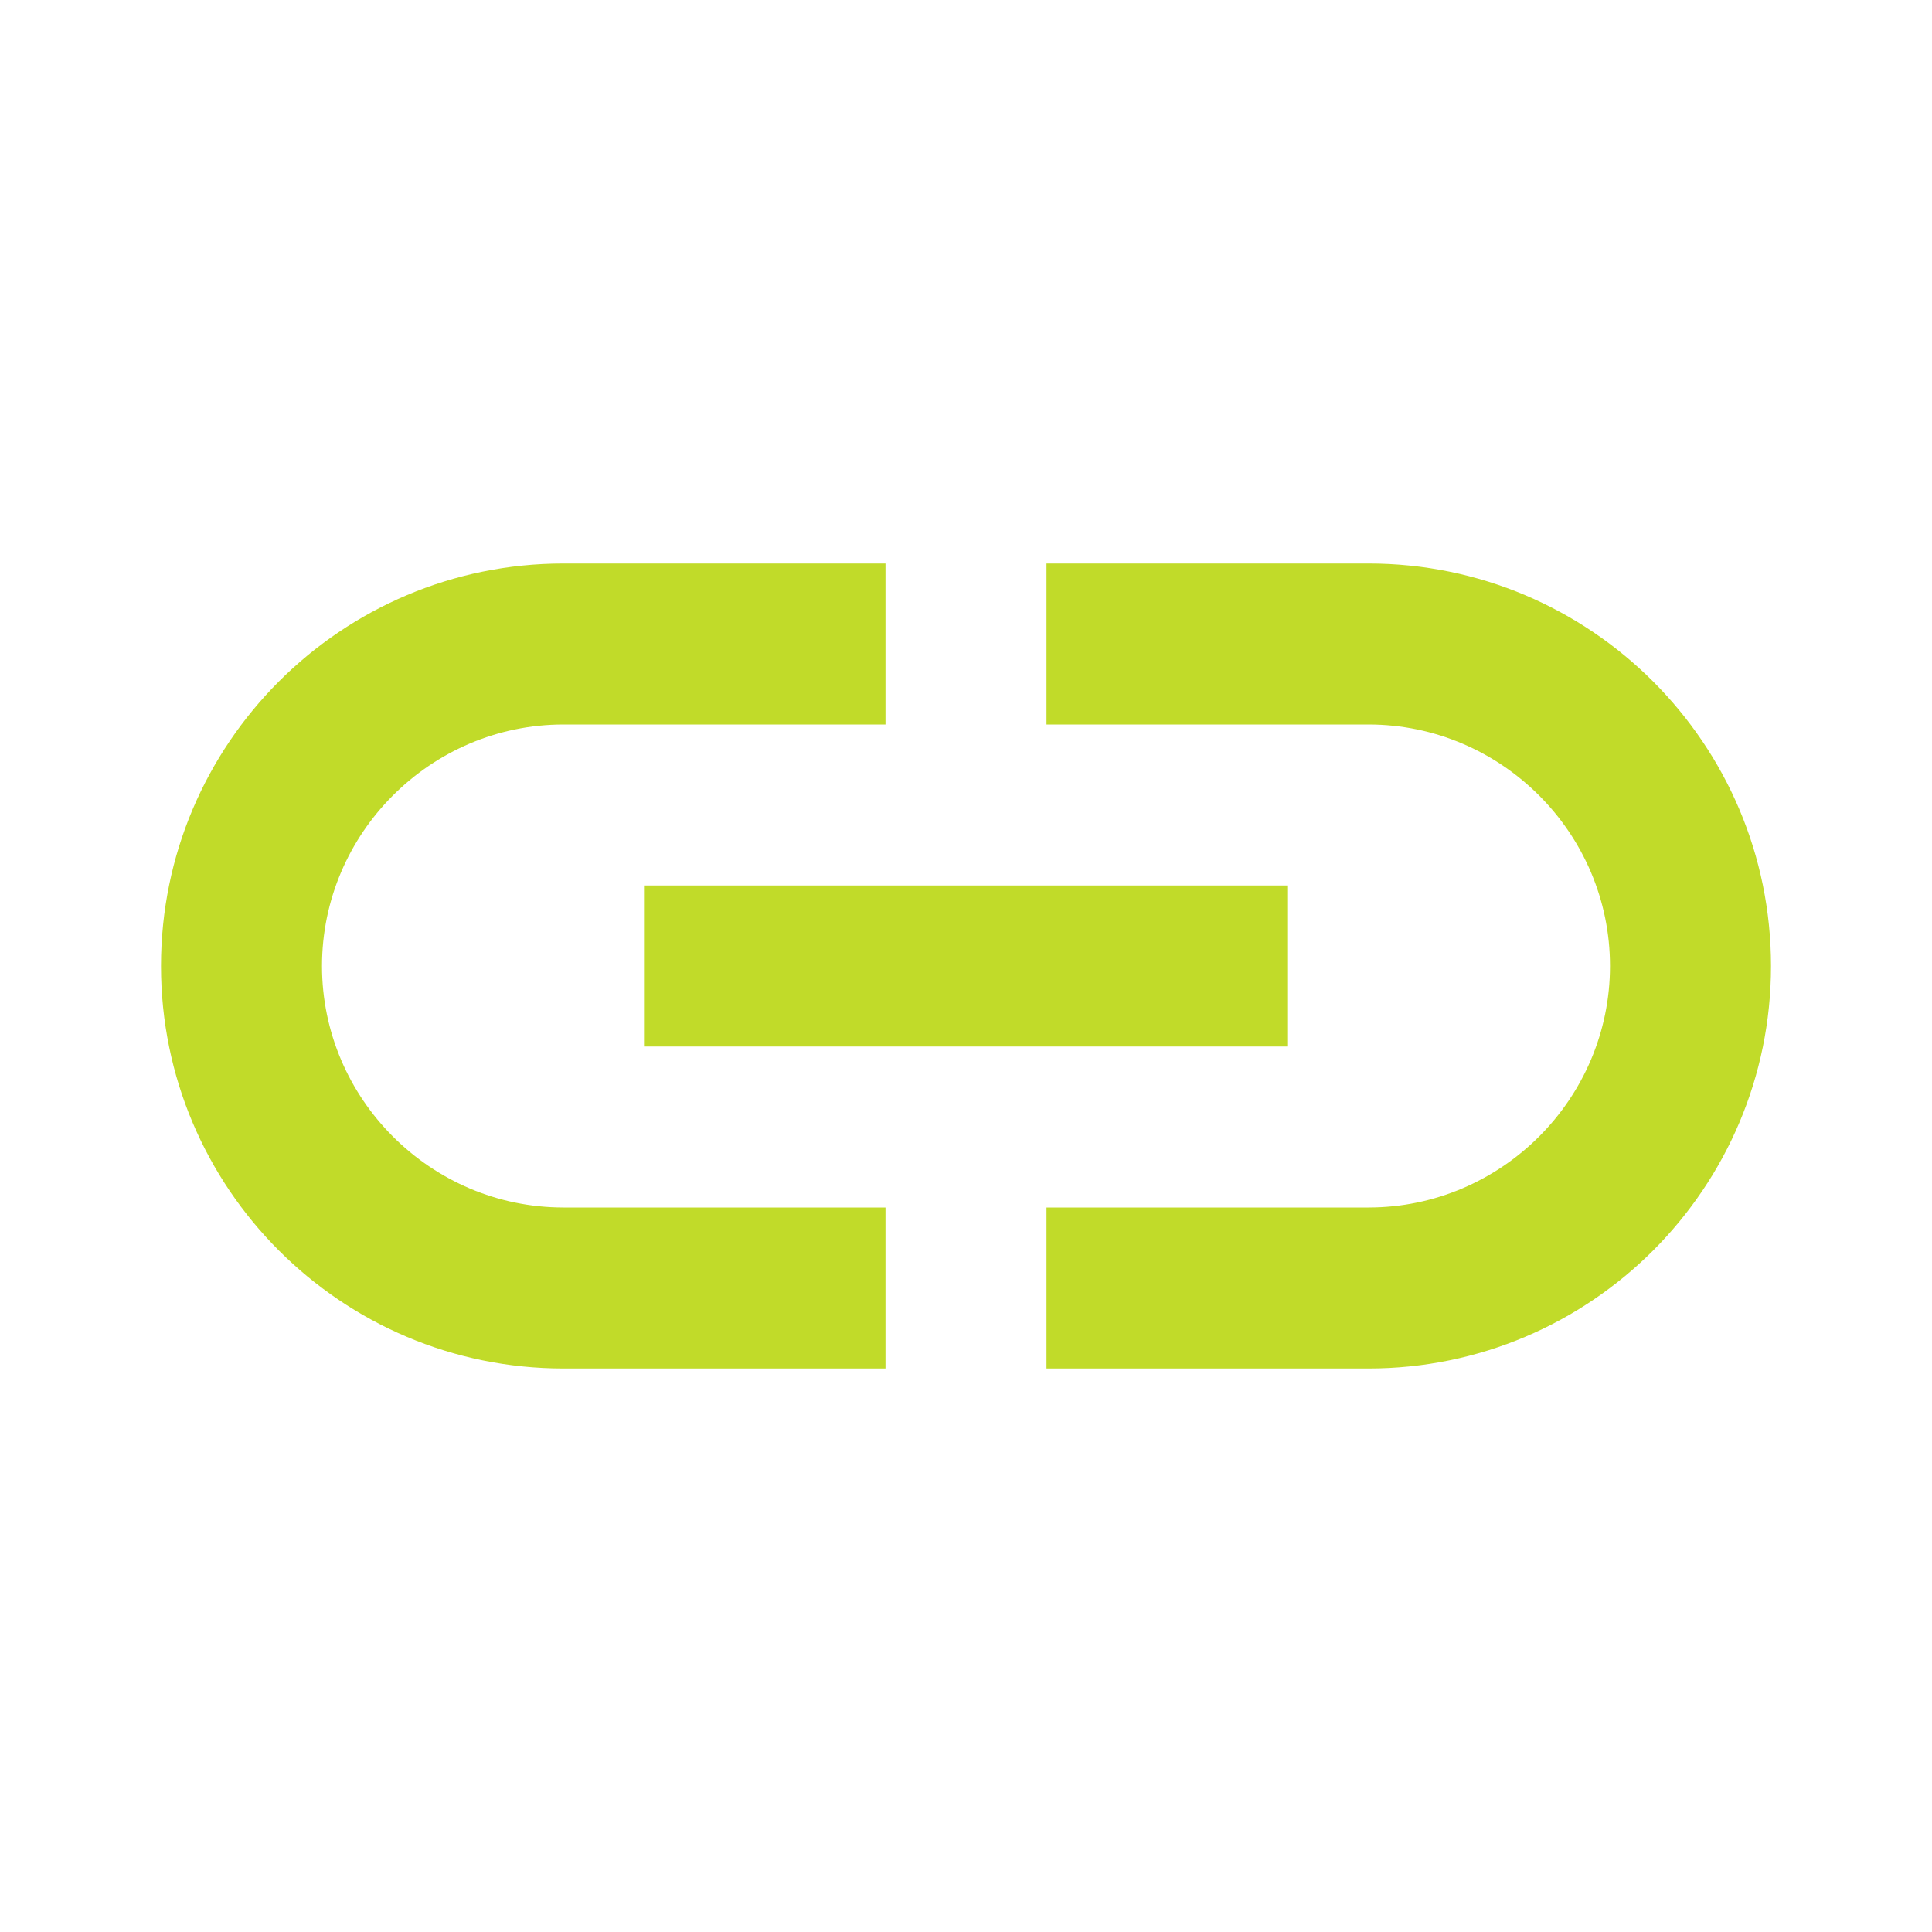 <svg width="60" height="60" viewBox="0 0 60 60" fill="none" xmlns="http://www.w3.org/2000/svg">
<g clip-path="url(#clip0_326_169)">
<path d="M42.5 17.5H32.5V22.5H42.5C46.625 22.5 50 25.875 50 30C50 34.125 46.625 37.5 42.5 37.5H32.5V42.5H42.5C49.4 42.5 55 36.9 55 30C55 23.1 49.4 17.5 42.5 17.5ZM27.5 37.5H17.5C13.375 37.5 10 34.125 10 30C10 25.875 13.375 22.5 17.5 22.5H27.5V17.5H17.5C10.6 17.5 5 23.1 5 30C5 36.9 10.6 42.5 17.5 42.5H27.5V37.5ZM20 27.5H40V32.5H20V27.5Z" fill="#C1DB29"/>
</g>
<defs>
<clipPath id="clip0_326_169">
<rect width="60" height="60" fill="white"/>
</clipPath>
</defs>
</svg>
